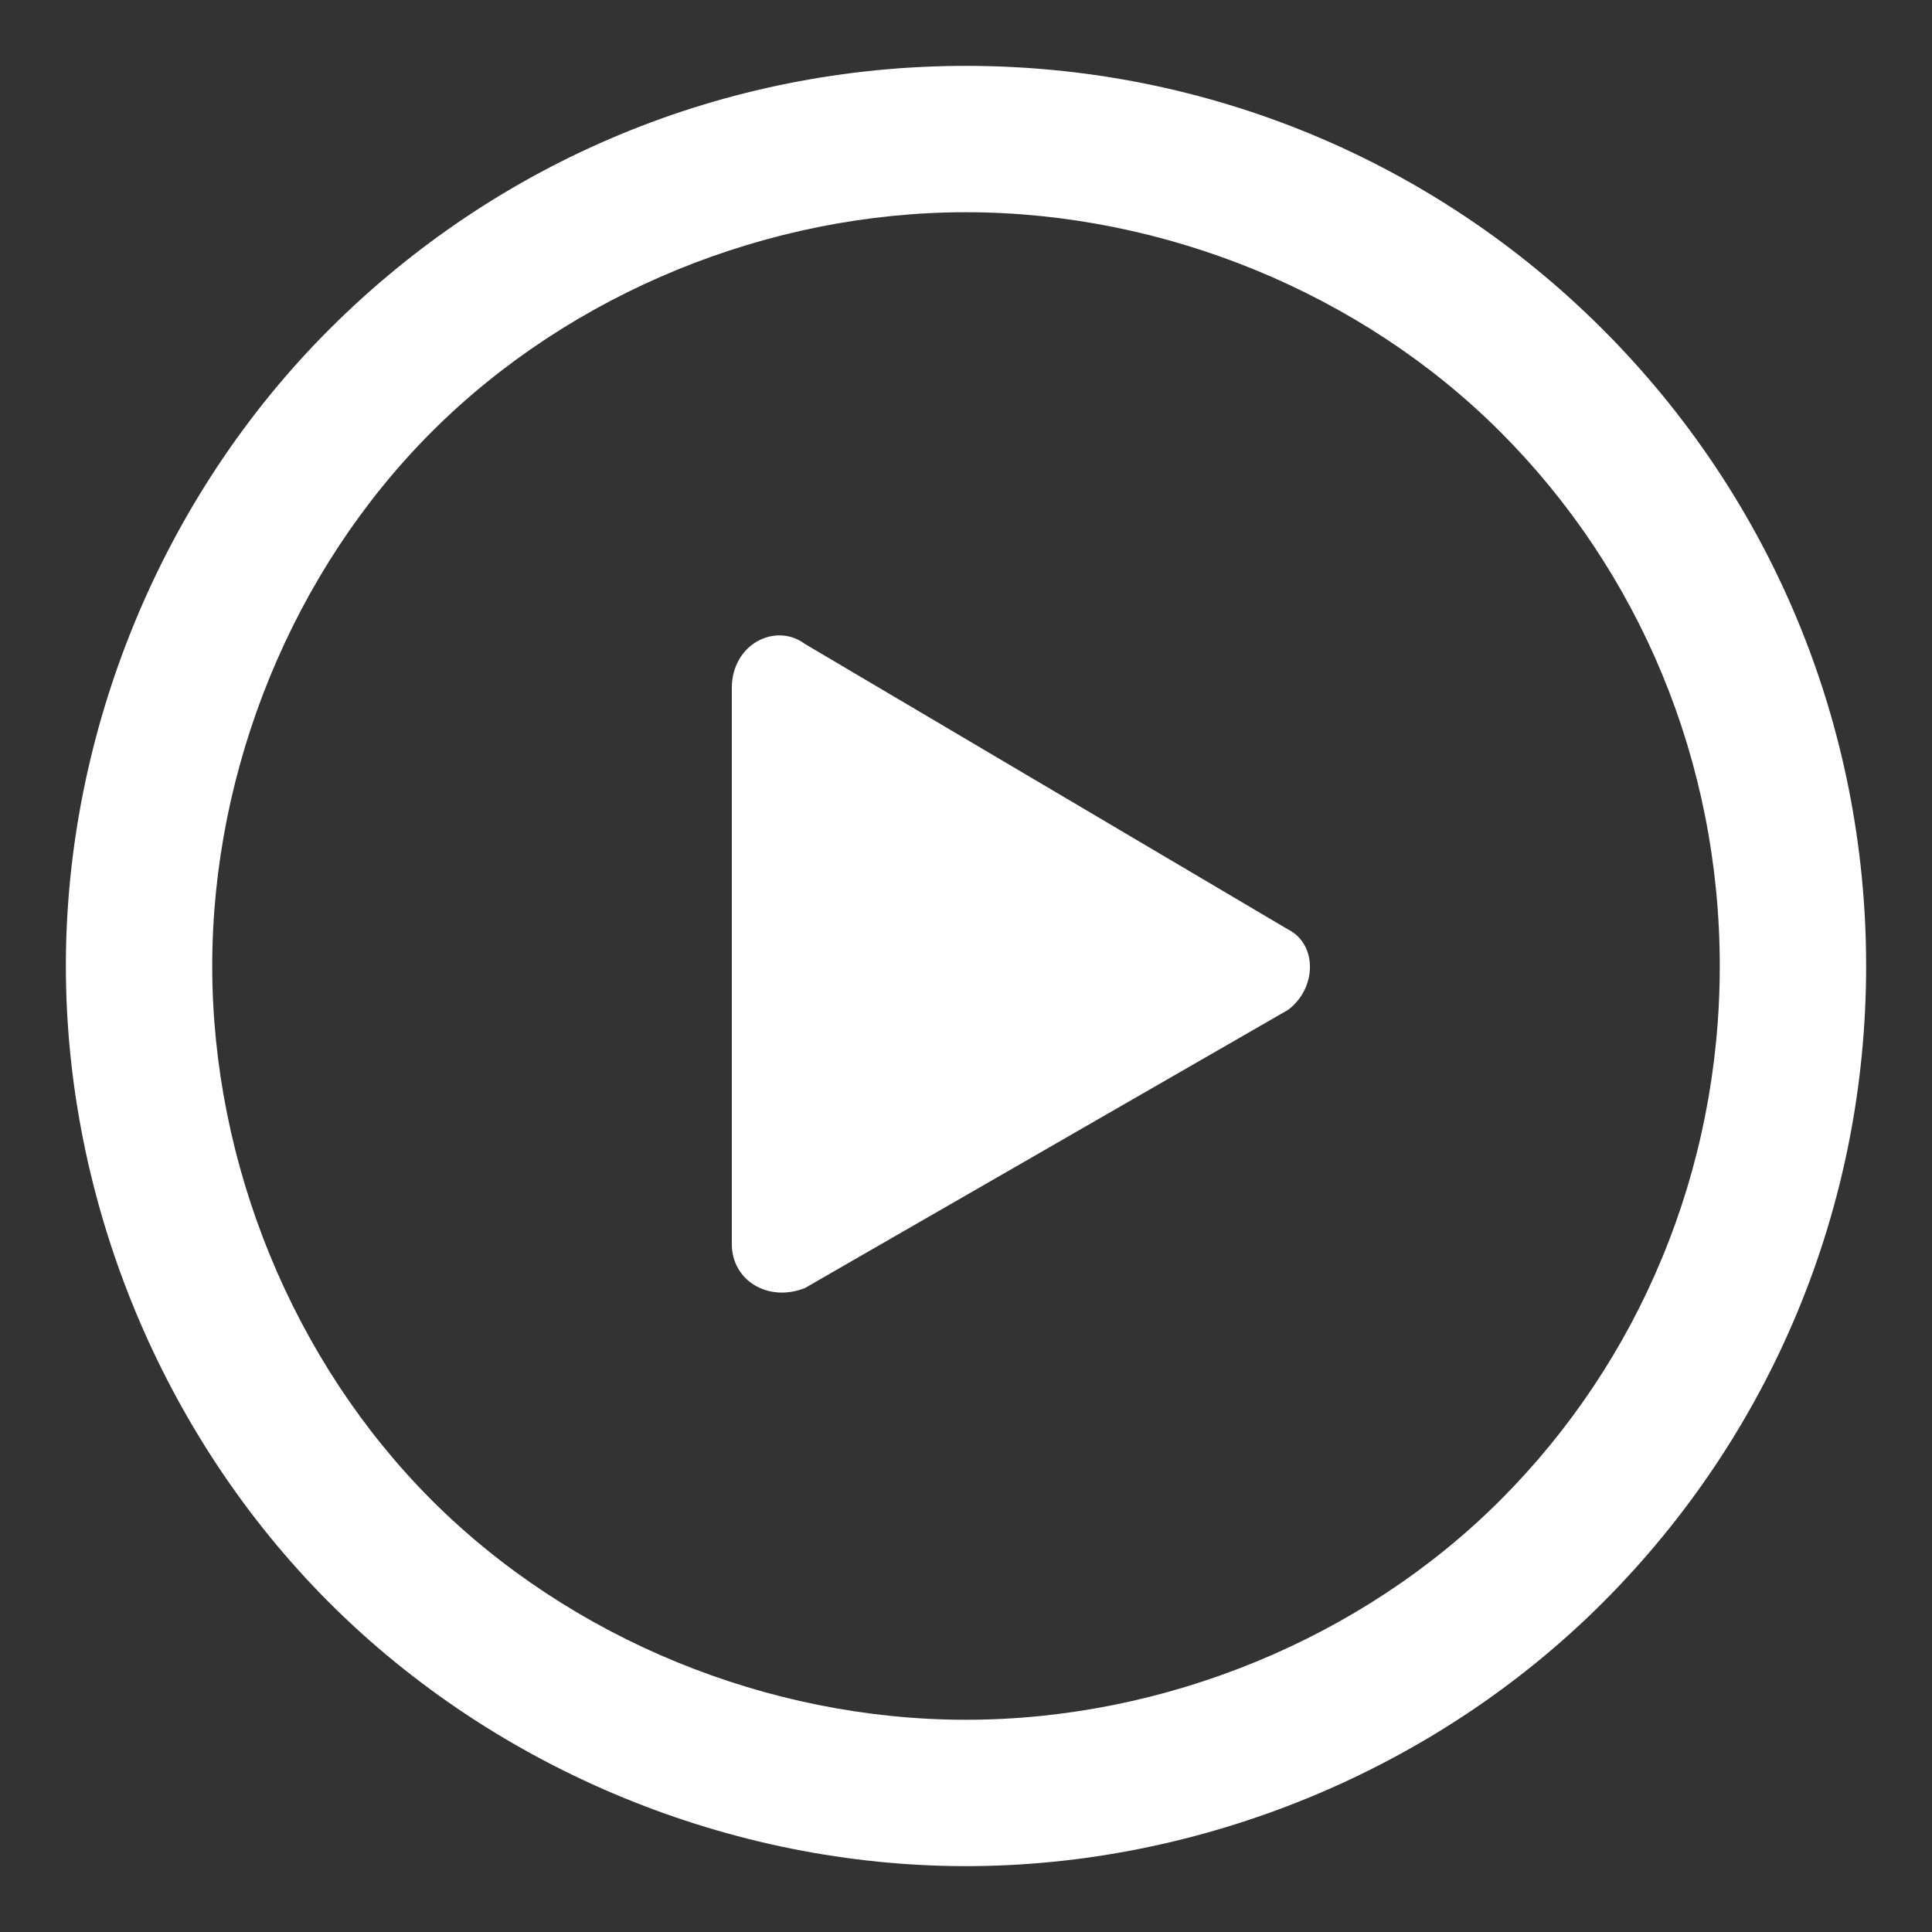 <?xml version="1.0" encoding="UTF-8"?>
<svg id="Layer_1" data-name="Layer 1" xmlns="http://www.w3.org/2000/svg" width="26.4" height="26.4" version="1.1" viewBox="0 0 26.4 26.4">
  <rect x="0" y="0" width="26.4" height="26.4" fill="#333333" stroke="none"/>
  <defs>
    <style>
      .cls-1 {
        fill: #fff;
        stroke-width: 0px;
      }
    </style>
  </defs>
  <path class="cls-1" d="M13.2,25.5c-3.2,0-6.4-1.3-8.7-3.6-2.3-2.3-3.6-5.5-3.6-8.7s1.3-6.4,3.6-8.7C6.8,2.2,9.9.9,13.2.9s6.4,1.3,8.7,3.6c2.3,2.3,3.6,5.4,3.6,8.7s-1.3,6.4-3.6,8.7c-2.3,2.3-5.5,3.6-8.7,3.6ZM13.2,2.9c-2.7,0-5.4,1.1-7.3,3s-3,4.6-3,7.3,1.1,5.4,3,7.3,4.6,3,7.3,3,5.4-1.1,7.3-3,3-4.5,3-7.3-1.1-5.4-3-7.3-4.6-3-7.3-3Z"/>
  <path class="cls-1" d="M11,8.8c-.4-.3-1,0-1,.6v7.6c0,.5.5.8,1,.6l6.6-3.8c.4-.3.4-.9,0-1.1l-6.6-3.9Z"/>
</svg>